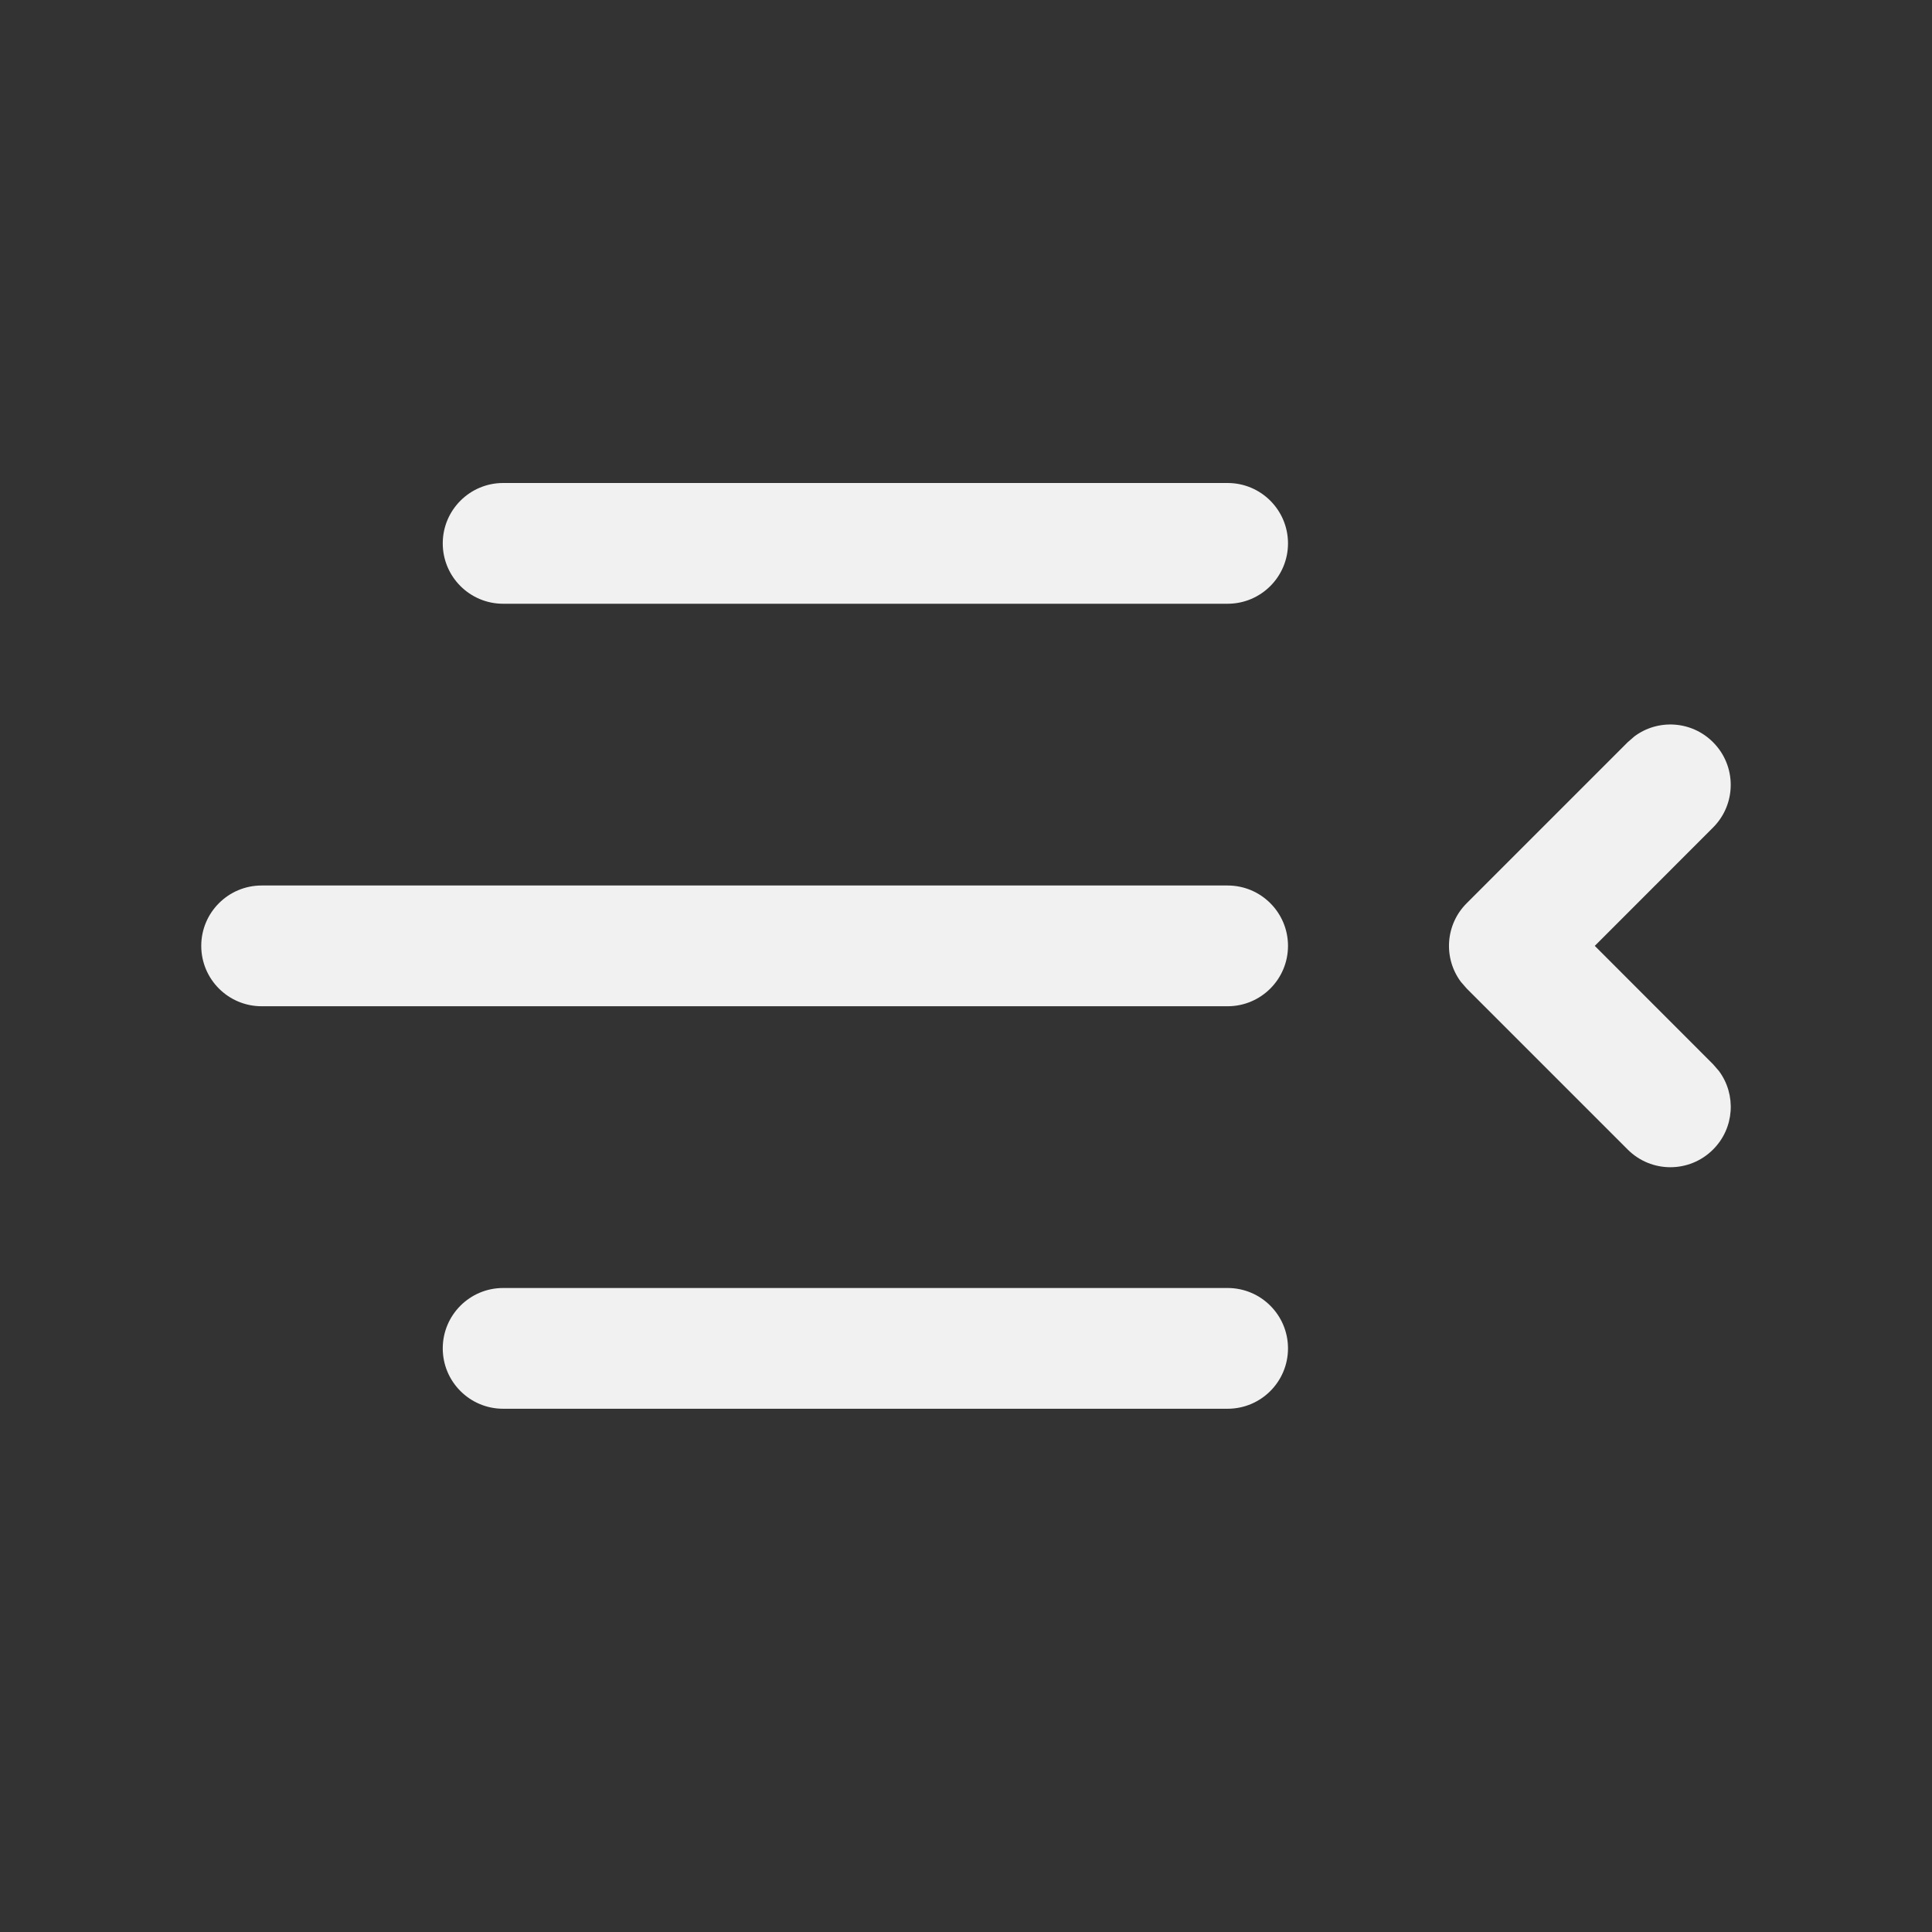 <svg width="24" height="24" viewBox="0 0 24 24" fill="none" xmlns="http://www.w3.org/2000/svg">
<rect x="0" y="0" width="24" height="24" fill="#333333" stroke="none"/>
<path d="M6.25 16C5.836 16 5.5 16.336 5.5 16.75C5.5 17.164 5.836 17.5 6.25 17.5H15.25C15.664 17.5 16 17.164 16 16.75C16 16.336 15.664 16 15.25 16H6.25ZM21.28 9.22C21.014 8.953 20.597 8.929 20.304 9.147L20.22 9.22L18.22 11.22C17.953 11.486 17.929 11.903 18.147 12.196L18.22 12.28L20.22 14.28C20.513 14.573 20.987 14.573 21.28 14.28C21.547 14.014 21.571 13.597 21.353 13.304L21.28 13.22L19.811 11.75L21.28 10.28C21.573 9.987 21.573 9.513 21.28 9.22ZM3.25 11C2.836 11 2.5 11.336 2.5 11.75C2.5 12.164 2.836 12.5 3.25 12.5H15.25C15.664 12.5 16 12.164 16 11.75C16 11.336 15.664 11 15.25 11H3.25ZM6.25 6C5.836 6 5.5 6.336 5.5 6.75C5.5 7.164 5.836 7.5 6.25 7.5H15.25C15.664 7.5 16 7.164 16 6.75C16 6.336 15.664 6 15.25 6H6.25Z" fill="#F1F1F1"/>
</svg>
